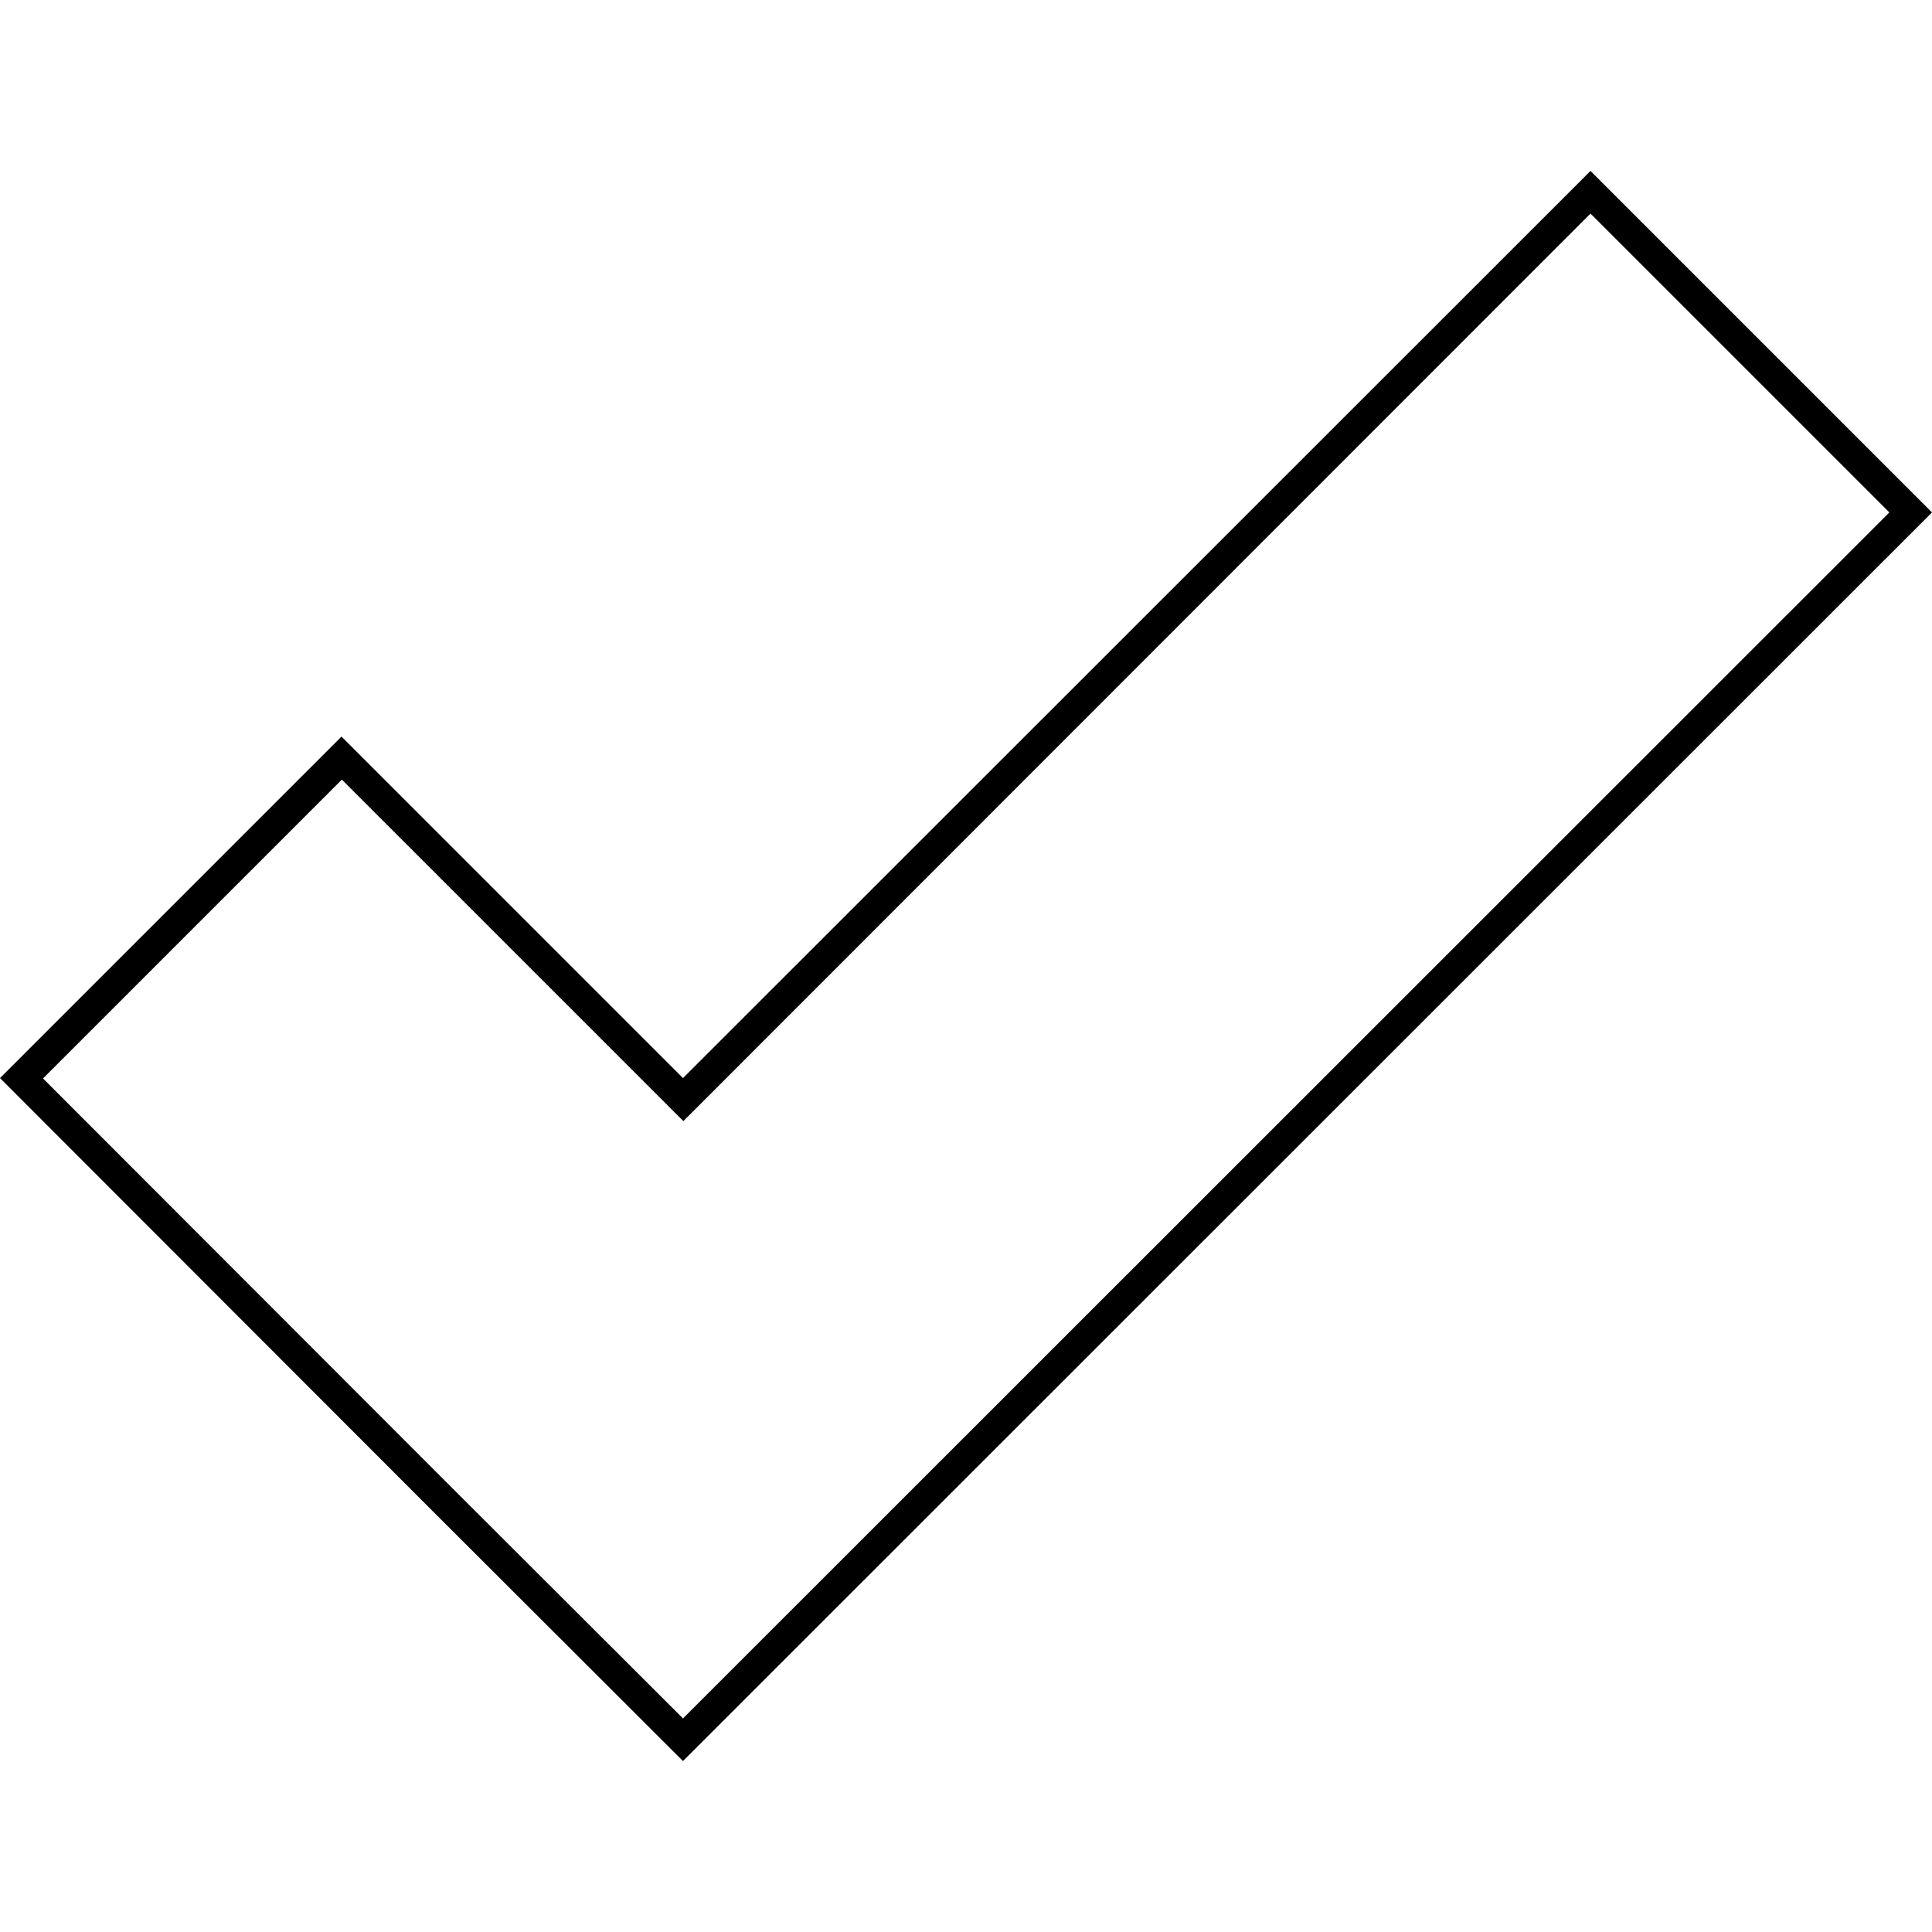 <svg version="1.1" xmlns="http://www.w3.org/2000/svg" x="0" y="0" viewBox="0 0 512 512" style="enable-background:new 0 0 512 512" xml:space="preserve"><path d="m421.5 56.6 79.2 79.2L181 455.4l-60.7-60.6-108.9-109 79.2-79.2 84.8 84.8 5.7 5.7 5.7-5.7L421.5 56.6m0-11.3L181 285.7l-90.5-90.5L0 285.7l114.6 114.7 66.4 66.3 331-330.9-90.5-90.5z"/></svg>